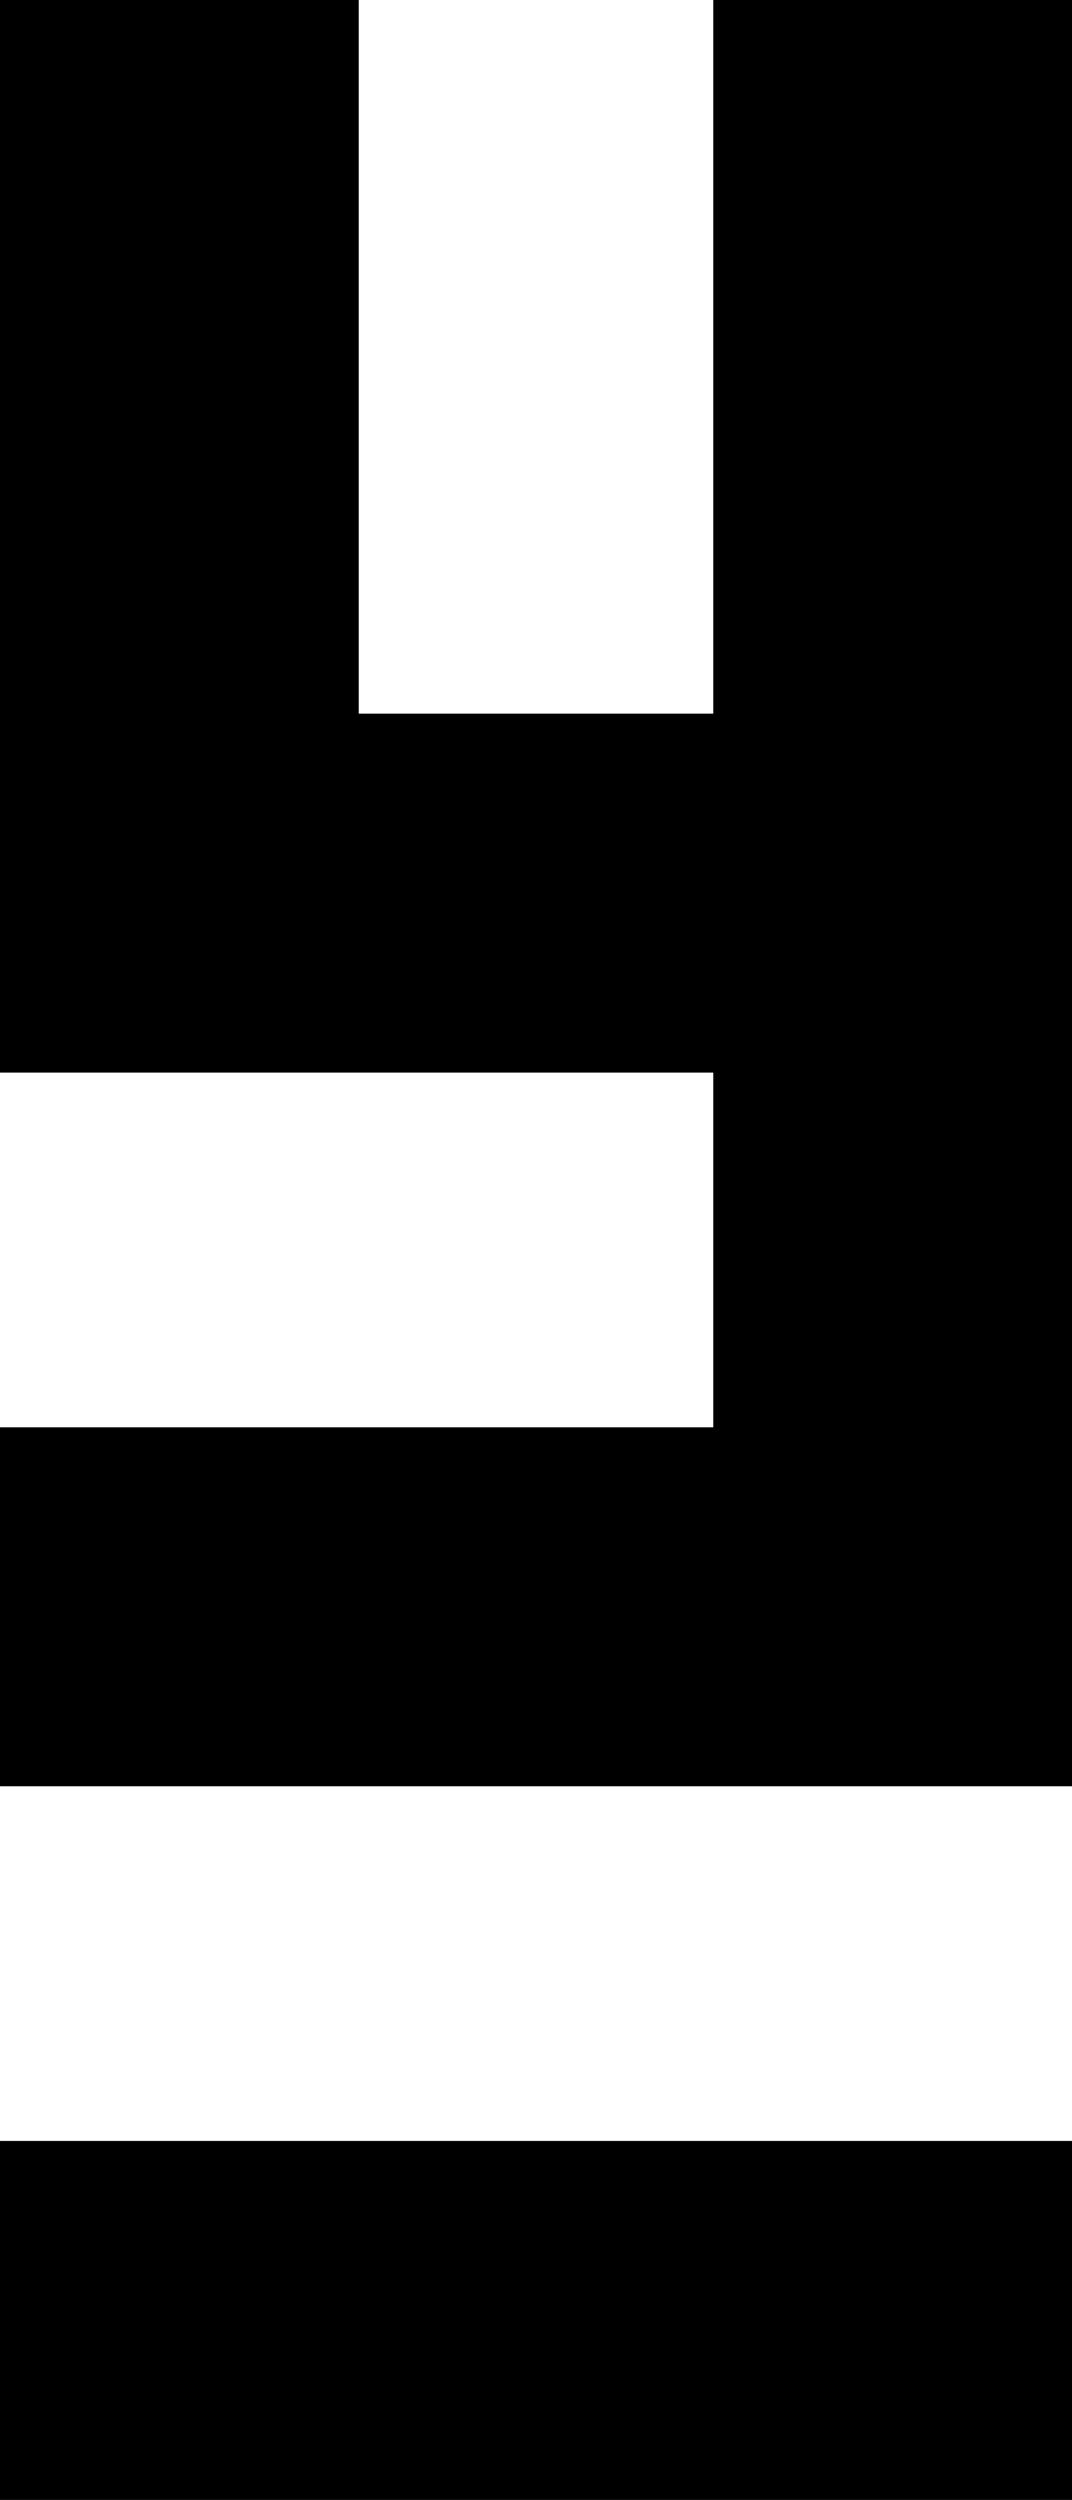 <!-- Generator: Adobe Illustrator 19.0.1, SVG Export Plug-In  -->
<svg version="1.1"
	 xmlns="http://www.w3.org/2000/svg" xmlns:xlink="http://www.w3.org/1999/xlink" xmlns:a="http://ns.adobe.com/AdobeSVGViewerExtensions/3.0/"
	 x="0px" y="0px" width="25.4px" height="59.2px" viewBox="0 0 25.4 59.2" enable-background="new 0 0 25.4 59.2"
	 xml:space="preserve">
<defs>
</defs>
<polygon points="25.4,0 25.4,42.3 0,42.3 0,33.8 16.9,33.8 16.9,25.4 0,25.4 0,0 8.5,0 8.5,16.9 16.9,16.9 16.9,0 "/>
<rect y="50.7" width="25.4" height="8.5"/>
</svg>
